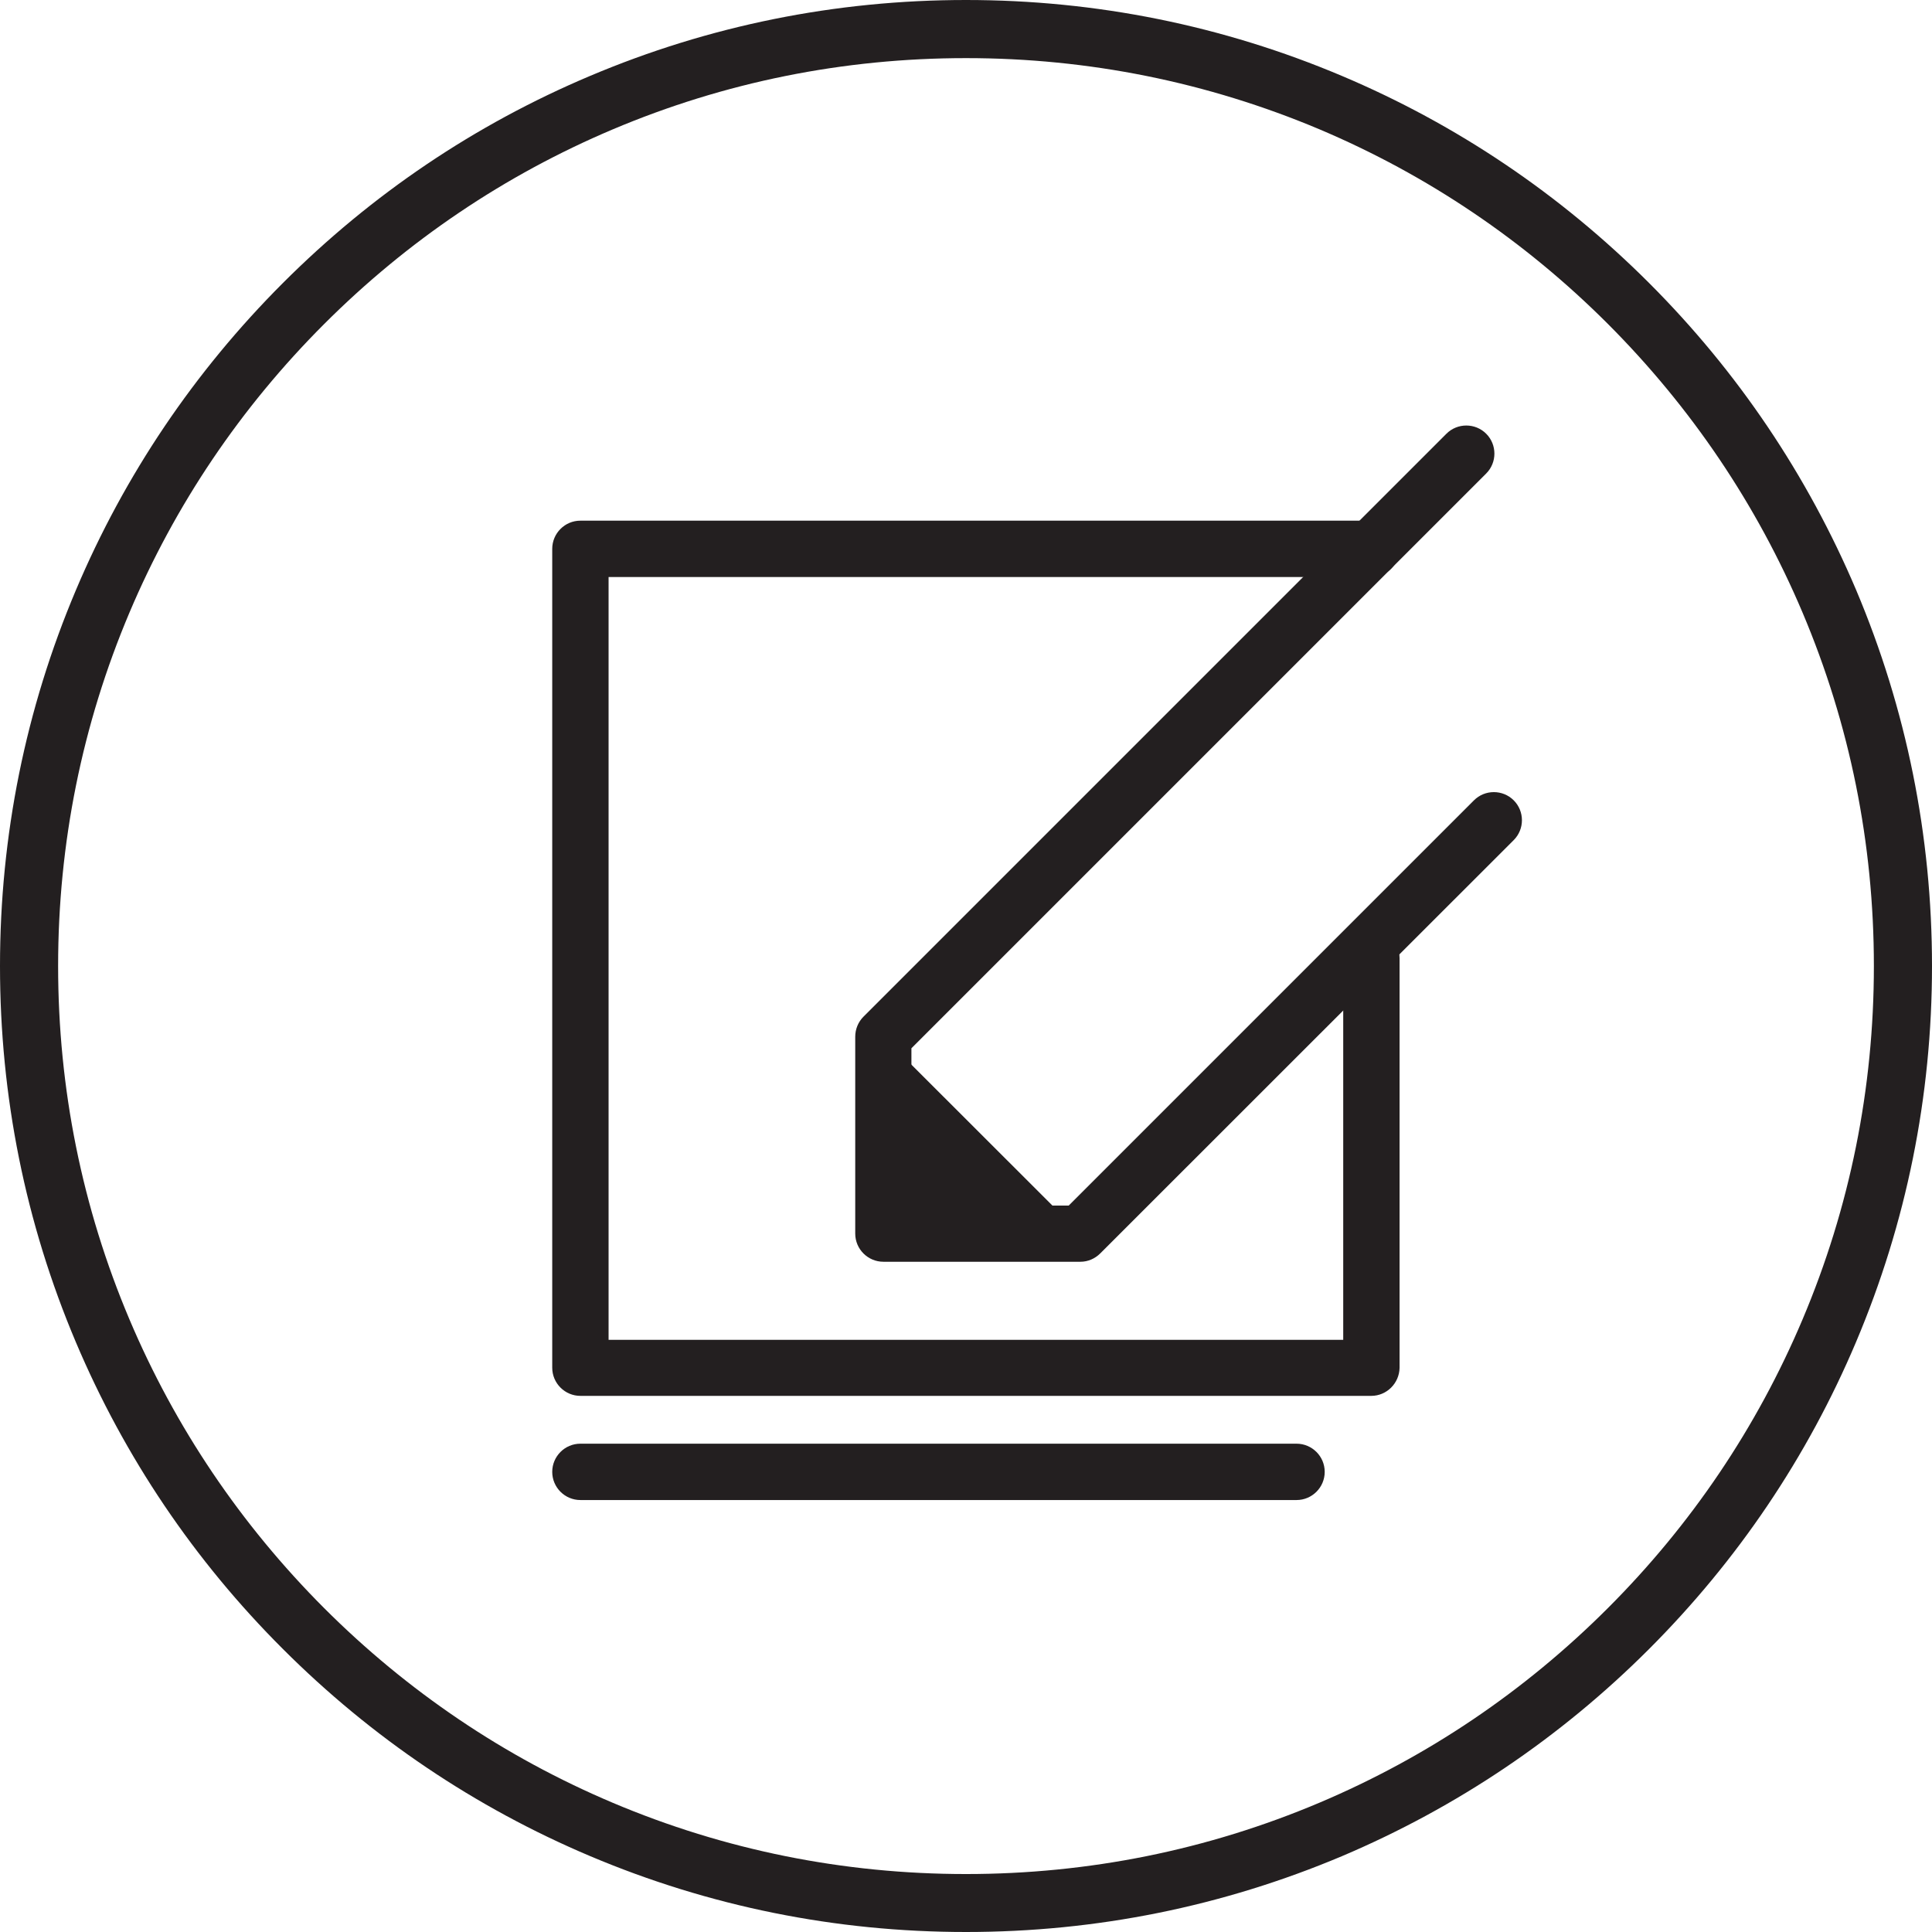 <?xml version="1.0" encoding="utf-8"?>
<!-- Generator: Adobe Illustrator 24.2.3, SVG Export Plug-In . SVG Version: 6.00 Build 0)  -->
<svg version="1.1" id="Layer_1" xmlns="http://www.w3.org/2000/svg" xmlns:xlink="http://www.w3.org/1999/xlink" x="0px" y="0px"
	 viewBox="0 0 120 120" style="enable-background:new 0 0 120 120;" xml:space="preserve">
<style type="text/css">
	.st0{fill:#231F20;}
</style>
<g>
	<g>
		<path class="st0" d="M60,120c-8.1,0-15.96-1.59-23.36-4.72c-7.14-3.02-13.56-7.35-19.07-12.86C12.06,96.92,7.73,90.5,4.71,83.36
			C1.58,75.96,0,68.1,0,60s1.59-15.96,4.72-23.36c3.02-7.14,7.35-13.56,12.86-19.07S29.49,7.74,36.64,4.72C44.04,1.59,51.9,0,60,0
			s15.96,1.59,23.36,4.72c7.14,3.02,13.56,7.35,19.07,12.86c5.51,5.51,9.83,11.93,12.86,19.07C118.41,44.04,120,51.9,120,60
			s-1.59,15.96-4.72,23.36c-3.02,7.14-7.35,13.56-12.86,19.07c-5.51,5.51-11.93,9.83-19.07,12.86C75.95,118.41,68.1,120,60,120z
			 M60,3.61c-7.61,0-15,1.49-21.95,4.43c-6.71,2.84-12.74,6.91-17.92,12.09S10.88,31.34,8.04,38.05C5.1,45,3.61,52.39,3.61,60
			S5.1,75,8.04,81.95c2.84,6.71,6.91,12.74,12.09,17.93c5.18,5.18,11.21,9.25,17.92,12.09c6.95,2.94,14.34,4.43,21.95,4.43
			c7.61,0,15-1.49,21.95-4.43c6.71-2.84,12.74-6.91,17.92-12.09c5.18-5.18,9.25-11.21,12.09-17.93c2.94-6.95,4.43-14.34,4.43-21.95
			s-1.49-15-4.43-21.95c-2.84-6.71-6.91-12.74-12.09-17.93c-5.18-5.18-11.21-9.25-17.92-12.09C74.99,5.1,67.61,3.61,60,3.61z"/>
	</g>
	<g>
		<path class="st0" d="M67.11,78.37H54.87c-0.96,0-1.75-0.78-1.75-1.75V64.39c0-0.46,0.18-0.91,0.51-1.24l36.21-36.21
			c0.68-0.68,1.79-0.68,2.47,0c0.68,0.68,0.68,1.79,0,2.47l-35.7,35.7v9.77h9.77l25.17-25.17c0.68-0.68,1.79-0.68,2.47,0
			c0.68,0.68,0.68,1.79,0,2.47L68.34,77.85C68.01,78.18,67.57,78.37,67.11,78.37z"/>
	</g>
	<g>
		<path class="st0" d="M85.17,86.7H36.05c-0.96,0-1.75-0.78-1.75-1.75V34.09c0-0.96,0.78-1.75,1.75-1.75h49.12
			c0.96,0,1.75,0.78,1.75,1.75c0,0.96-0.78,1.75-1.75,1.75H37.8v47.38h45.63V59.52c0-0.96,0.78-1.75,1.75-1.75s1.75,0.78,1.75,1.75
			v25.44C86.91,85.92,86.13,86.7,85.17,86.7z"/>
	</g>
	<g>
		<polygon class="st0" points="54.87,64.39 67.11,76.62 54.87,76.62 		"/>
	</g>
	<g>
		<path class="st0" d="M80.53,93.17H36.05c-0.96,0-1.75-0.78-1.75-1.75c0-0.96,0.78-1.75,1.75-1.75h44.48
			c0.96,0,1.75,0.78,1.75,1.75C82.28,92.39,81.49,93.17,80.53,93.17z"/>
	</g>
</g>
</svg>
